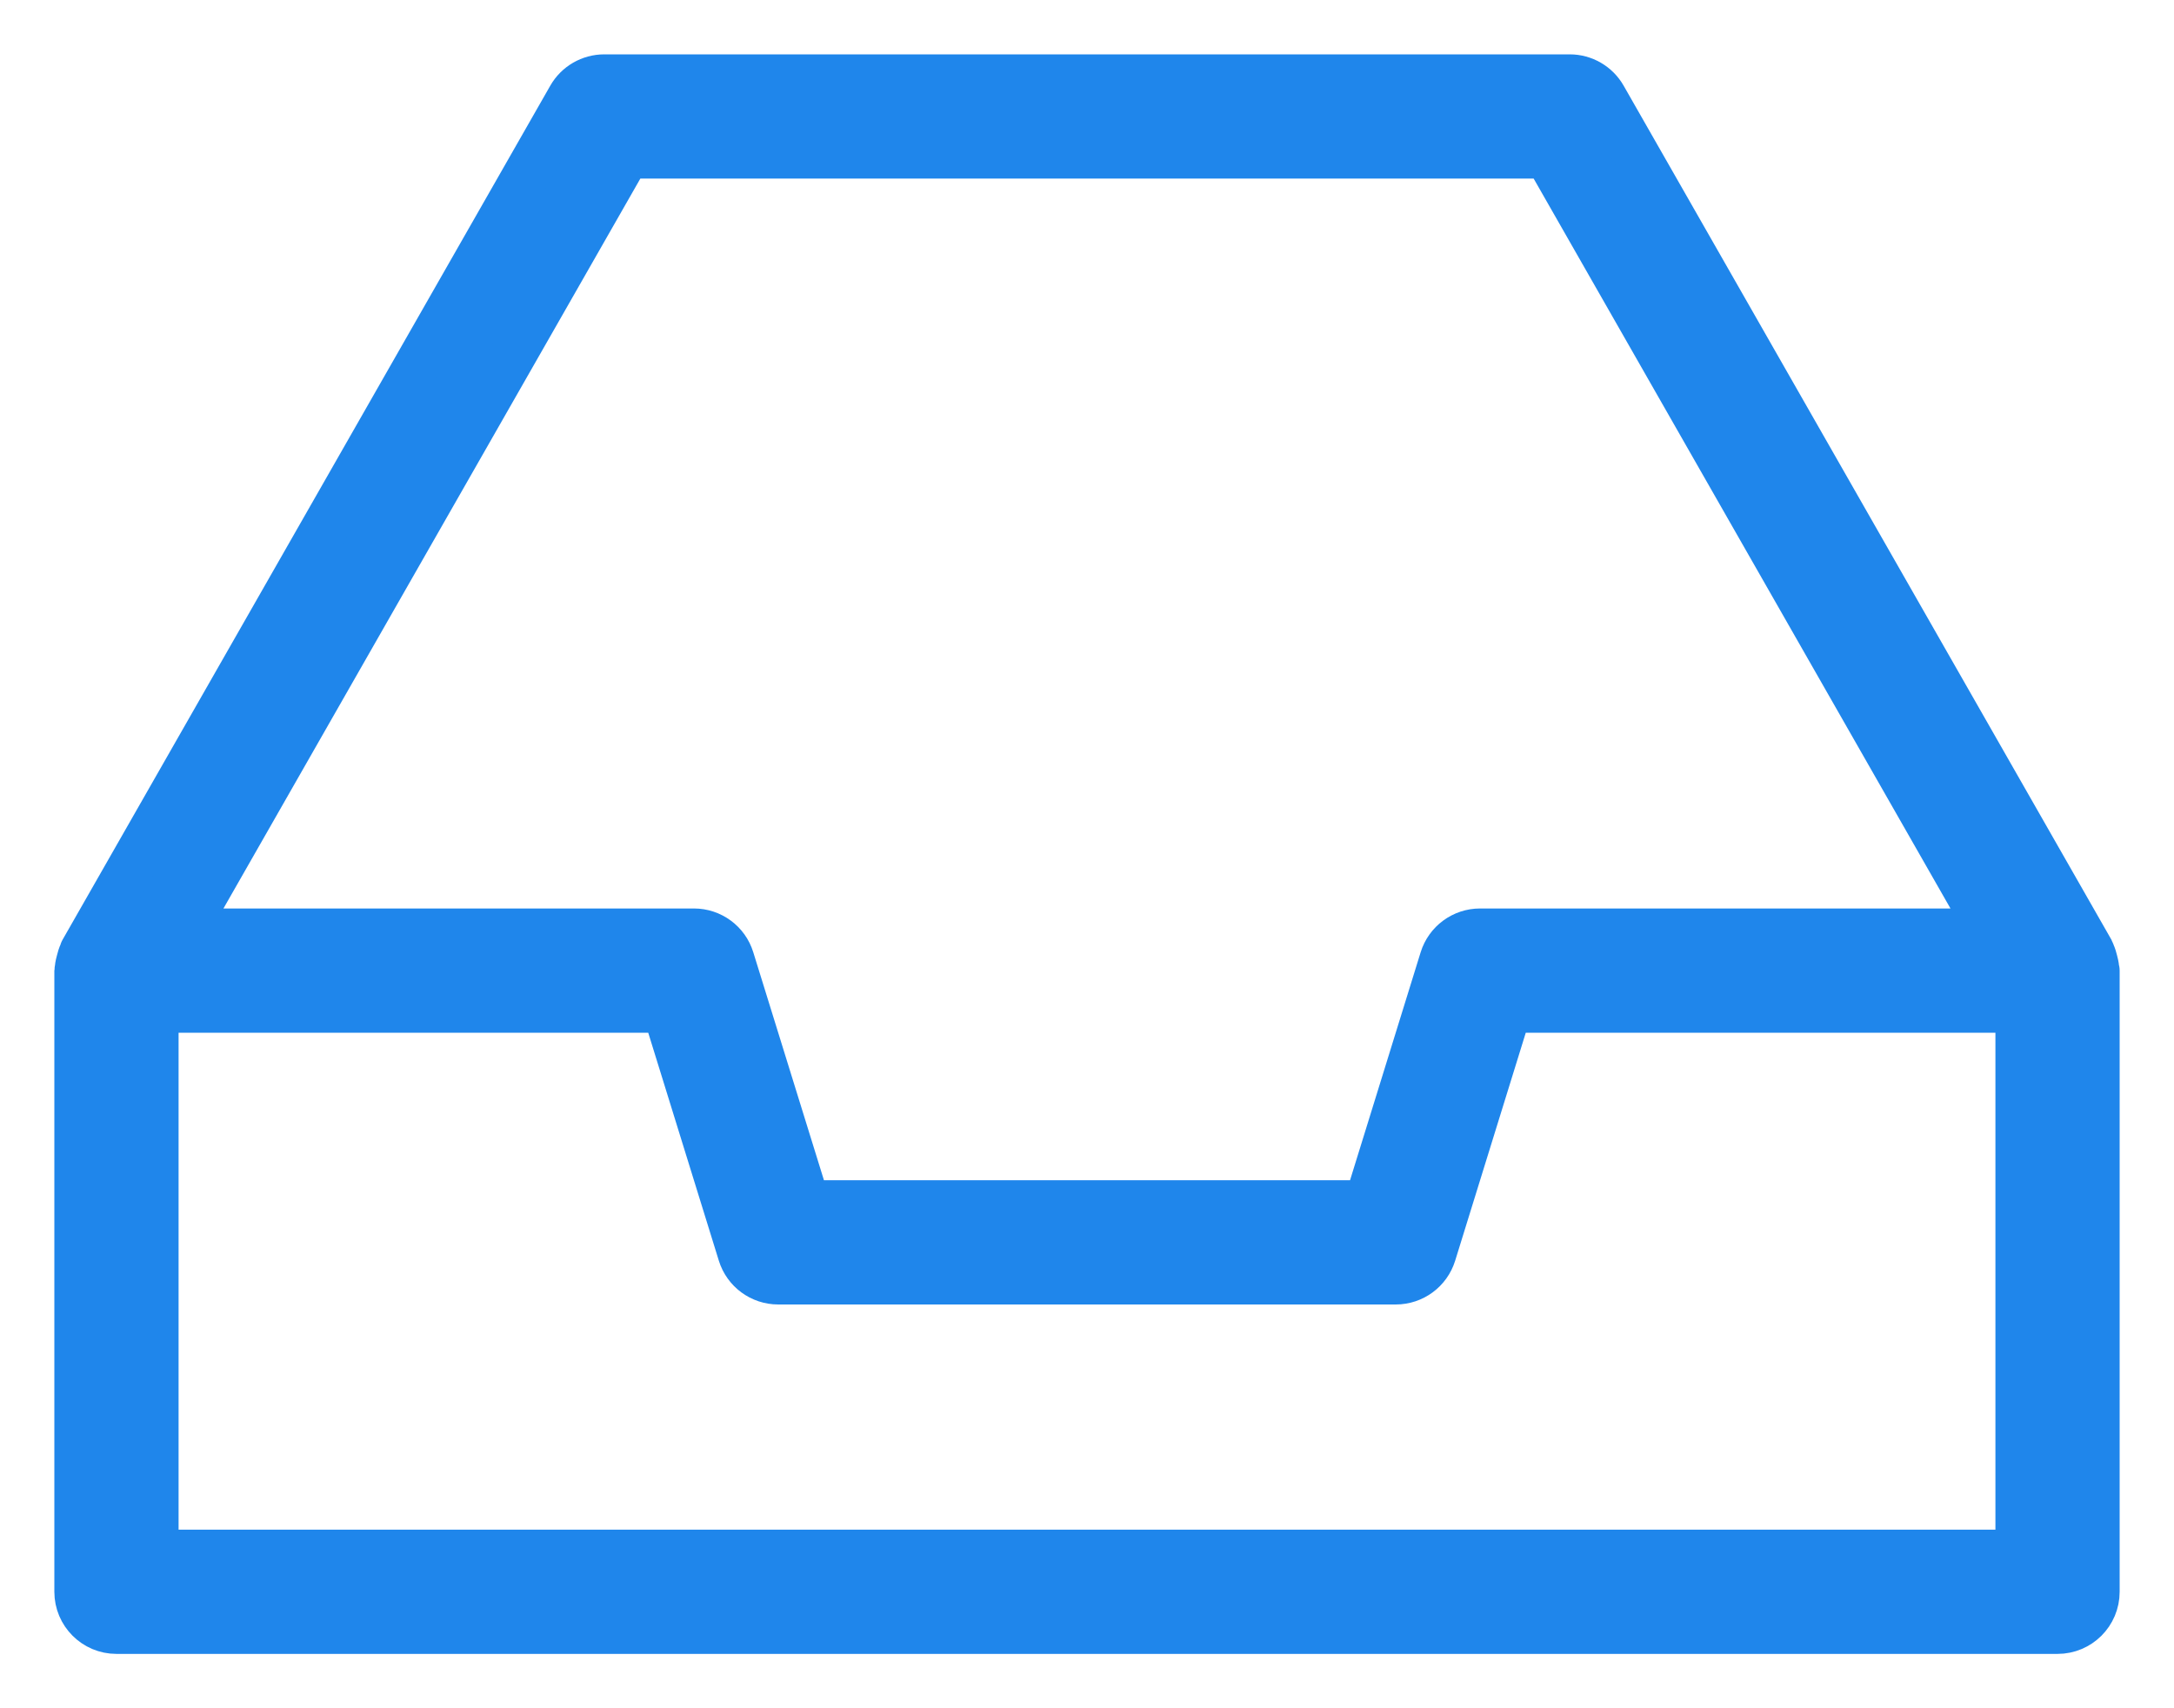 <?xml version="1.0" encoding="UTF-8" standalone="no"?>
<svg width="28px" height="22px" viewBox="0 0 28 22" version="1.1" xmlns="http://www.w3.org/2000/svg" xmlns:xlink="http://www.w3.org/1999/xlink">
    <!-- Generator: Sketch 39 (31667) - http://www.bohemiancoding.com/sketch -->
    <title>Shape</title>
    <desc>Created with Sketch.</desc>
    <defs></defs>
    <g id="UI.ver02" stroke="none" stroke-width="1" fill="none" fill-rule="evenodd">
        <g id="Material" transform="translate(-104, -689)" stroke="#1F86EB" stroke-width="0.6" fill="#1F86EB">
            <path d="M130.994,701.472 C130.992,701.439 130.983,701.407 130.975,701.375 C130.966,701.341 130.958,701.309 130.943,701.279 C130.939,701.271 130.939,701.261 130.934,701.252 L124.651,690.252 C124.562,690.096 124.396,690 124.217,690 L111.783,690 C111.603,690 111.437,690.096 111.348,690.252 L105.066,701.252 C105.061,701.261 105.061,701.271 105.057,701.279 C105.042,701.309 105.034,701.341 105.025,701.375 C105.017,701.407 105.007,701.438 105.006,701.472 C105.005,701.481 105,701.49 105,701.5 L105,709.5 C105,709.776 105.224,710 105.5,710 L130.5,710 C130.776,710 131,709.777 131,709.5 L131,701.5 C131,701.49 130.995,701.481 130.994,701.472 L130.994,701.472 Z M112.073,691 L123.927,691 L129.638,701 L123.062,701 C122.843,701 122.649,701.143 122.584,701.352 L121.609,704.5 L114.391,704.5 L113.415,701.352 C113.351,701.143 113.157,701 112.938,701 L106.361,701 L112.073,691 L112.073,691 Z M130,709 L106,709 L106,702 L112.57,702 L113.545,705.148 C113.61,705.357 113.803,705.5 114.023,705.5 L121.977,705.5 C122.197,705.5 122.39,705.357 122.455,705.148 L123.43,702 L130,702 L130,709 L130,709 Z" id="Shape"></path>
        </g>
    </g>
</svg>